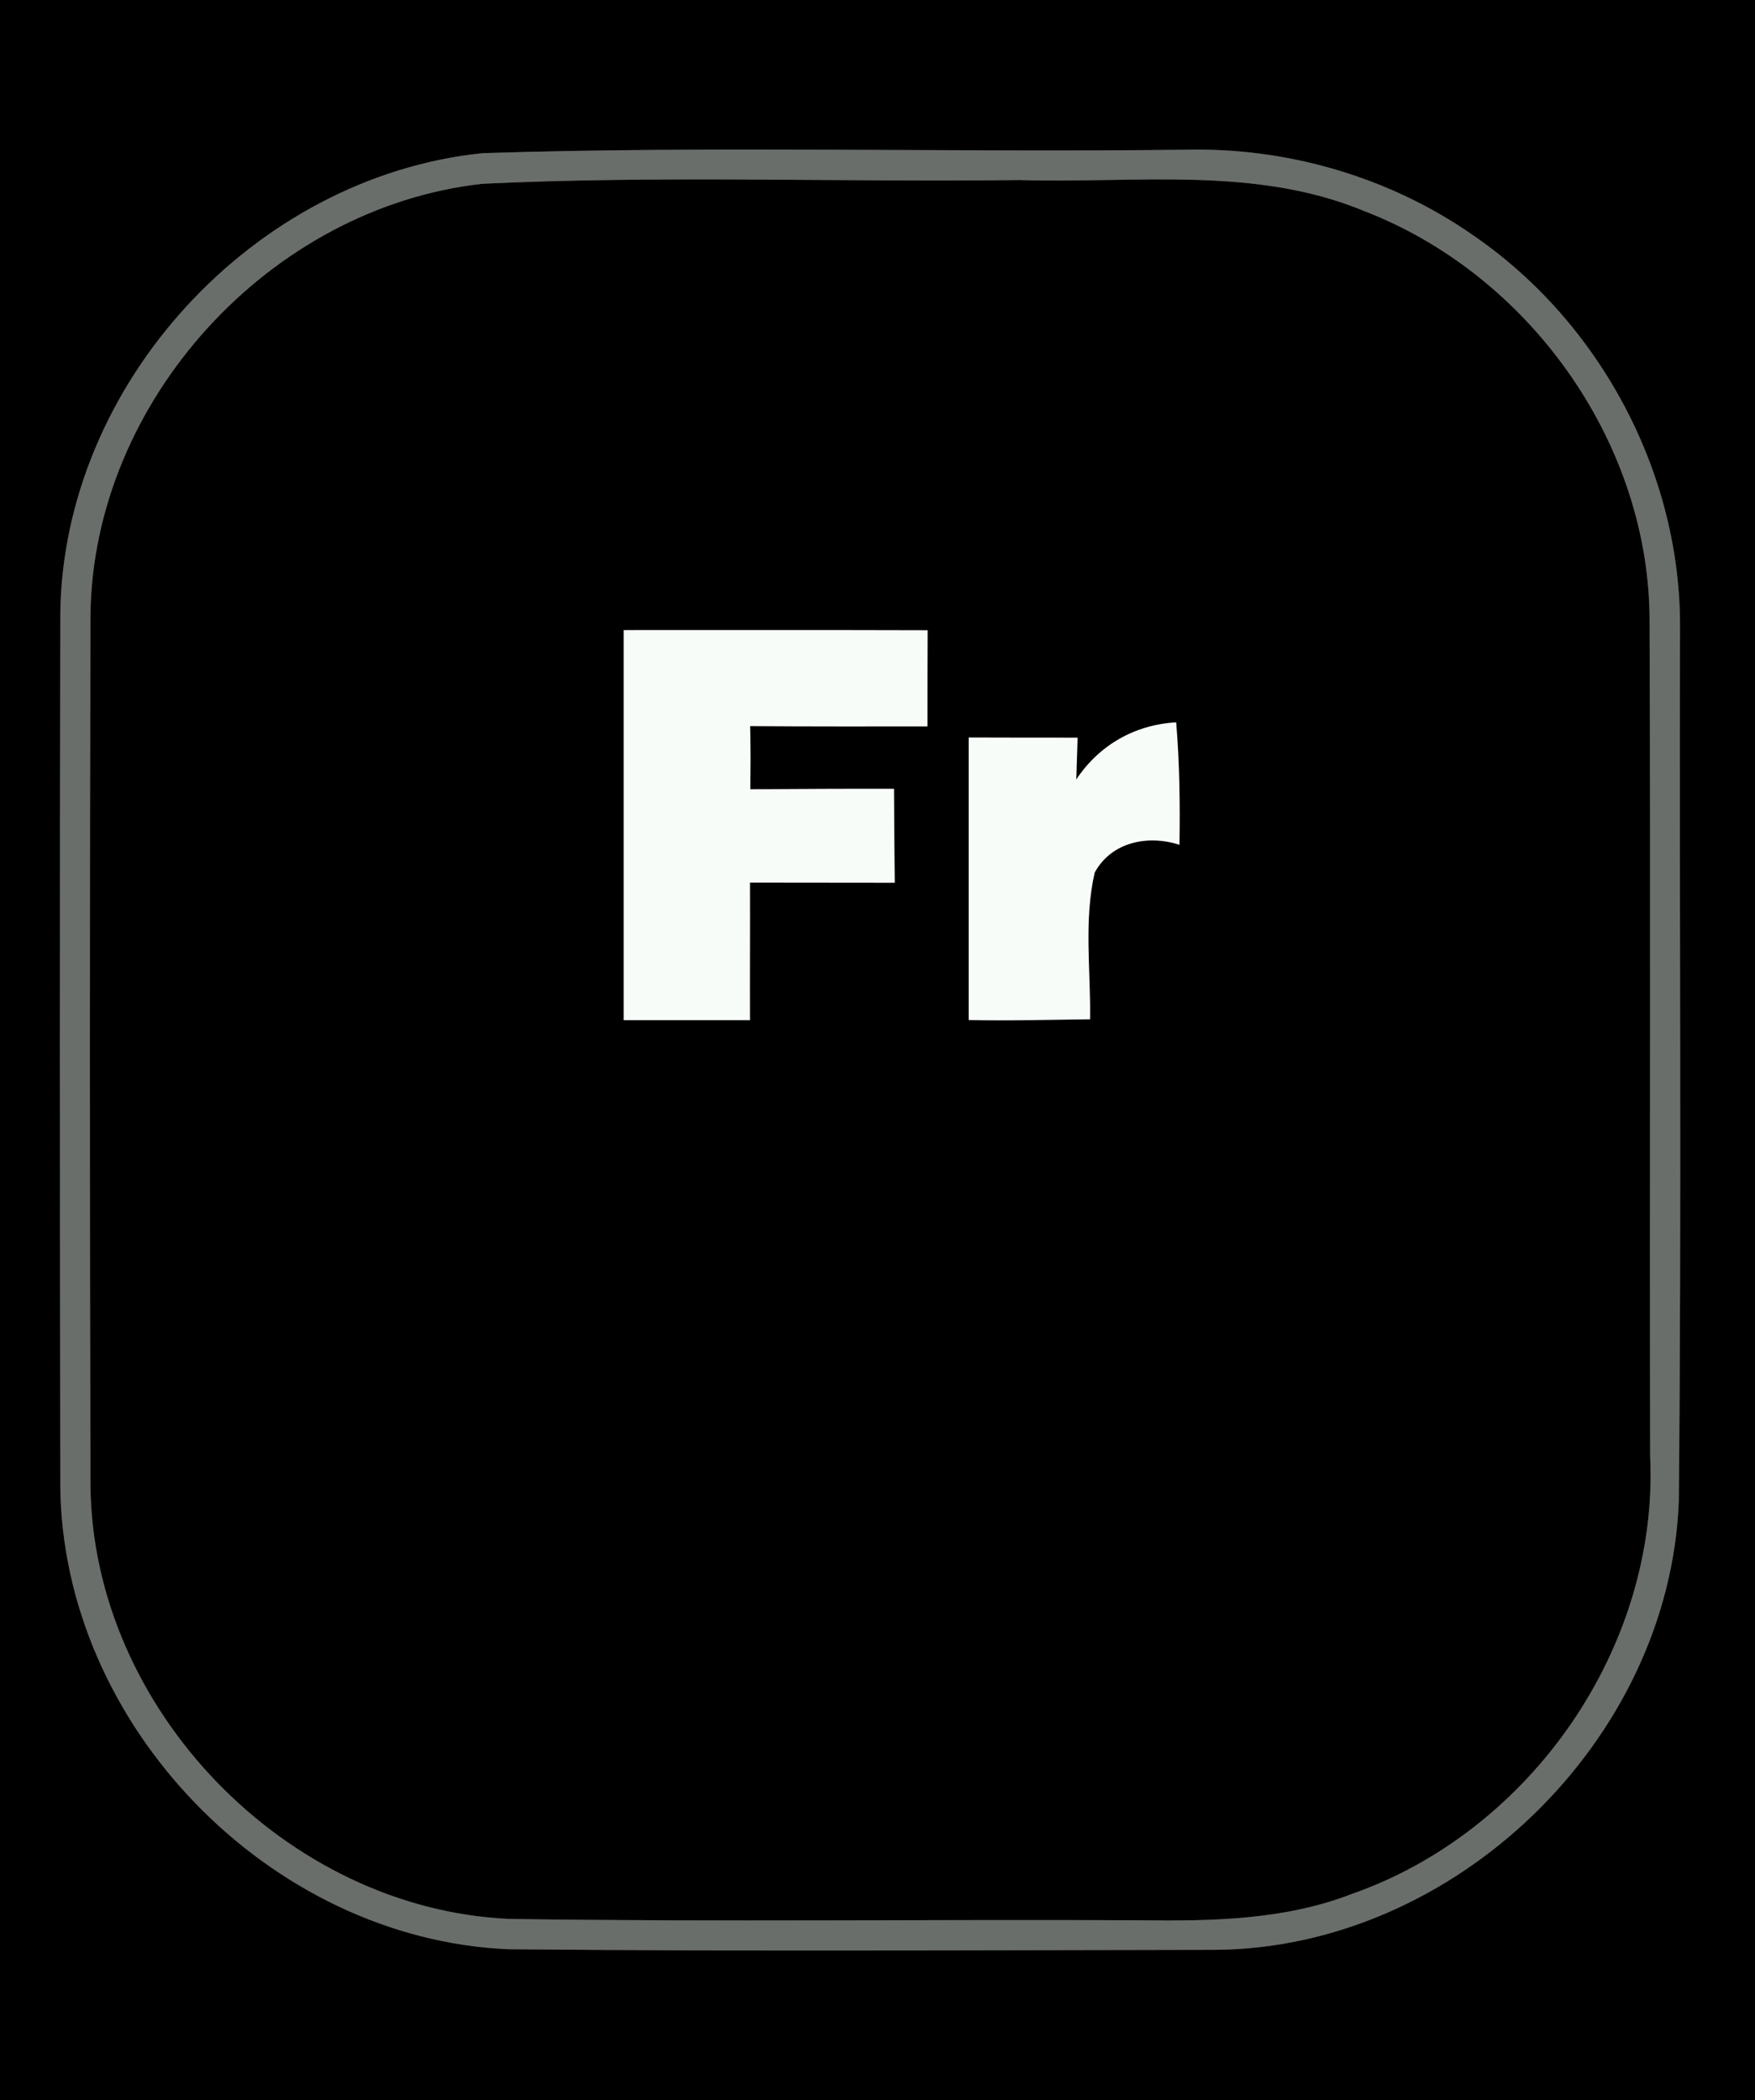 <?xml version="1.0" encoding="UTF-8" ?>
<!DOCTYPE svg PUBLIC "-//W3C//DTD SVG 1.1//EN" "http://www.w3.org/Graphics/SVG/1.1/DTD/svg11.dtd">
<svg width="117px" height="140px" viewBox="0 0 117 140" version="1.1" xmlns="http://www.w3.org/2000/svg">
<rect x="0" y="0" width="117" height="140" fill="#333333" stroke="none"/>
<g id="#000000ff">
<path fill="#000000" opacity="1.00" d=" M 0.00 0.00 L 117.00 0.00 L 117.00 140.00 L 0.00 140.00 L 0.00 0.00 M 32.17 10.21 C 16.92 11.78 4.16 25.62 4.02 40.98 C 3.98 60.32 3.99 79.67 4.02 99.01 C 4.14 114.98 17.96 129.25 33.91 129.93 C 49.60 130.08 65.30 129.99 80.99 129.97 C 96.97 129.87 111.30 116.04 111.92 100.07 C 112.11 80.70 111.95 61.33 112.00 41.97 C 112.10 31.66 106.74 21.55 98.26 15.72 C 92.67 11.80 85.81 9.81 78.99 9.98 C 63.39 10.17 47.77 9.71 32.17 10.21 Z" />
<path fill="#000000" opacity="1.00" d=" M 32.16 12.25 C 44.09 11.68 56.05 12.15 67.98 12.00 C 75.63 12.24 83.63 11.04 90.90 14.05 C 101.81 18.23 109.79 29.25 109.97 40.99 C 110.05 59.67 109.97 78.35 110.01 97.03 C 110.62 109.75 102.08 122.07 90.11 126.25 C 85.62 127.99 80.76 128.06 76.02 128.00 C 61.99 127.93 47.95 128.12 33.93 127.91 C 19.08 127.23 6.19 113.93 6.03 99.06 C 5.98 79.70 5.98 60.34 6.03 40.98 C 6.20 26.71 18.00 13.82 32.16 12.25 M 41.58 42.00 C 41.58 50.67 41.58 59.33 41.58 68.00 C 44.39 68.00 47.19 68.00 50.00 68.00 C 49.99 64.94 50.01 61.89 50.00 58.83 C 53.22 58.84 56.43 58.83 59.65 58.84 C 59.62 56.75 59.61 54.67 59.60 52.58 C 56.40 52.57 53.21 52.59 50.02 52.61 C 50.04 51.21 50.05 49.80 50.01 48.40 C 53.95 48.43 57.89 48.42 61.83 48.42 C 61.83 46.28 61.83 44.14 61.84 42.01 C 55.09 41.99 48.34 42.00 41.58 42.00 M 64.58 49.16 C 64.58 55.44 64.58 61.72 64.58 67.99 C 67.28 68.05 69.98 67.97 72.67 67.94 C 72.72 64.69 72.24 61.36 72.98 58.16 C 74.10 56.11 76.53 55.63 78.63 56.31 C 78.67 53.59 78.64 50.86 78.41 48.15 C 75.65 48.31 73.28 49.66 71.75 51.96 C 71.77 51.27 71.82 49.87 71.84 49.17 C 69.42 49.17 67.00 49.17 64.58 49.16 Z" />
</g>
<g id="#6a6e6aff">
<path fill="#6a6e6a" opacity="1.00" d=" M 32.17 10.21 C 47.77 9.71 63.39 10.17 78.99 9.98 C 85.81 9.81 92.67 11.80 98.26 15.72 C 106.74 21.55 112.10 31.66 112.00 41.97 C 111.95 61.33 112.11 80.70 111.92 100.07 C 111.30 116.04 96.97 129.87 80.99 129.97 C 65.30 129.99 49.60 130.08 33.91 129.93 C 17.96 129.25 4.14 114.98 4.02 99.01 C 3.99 79.67 3.98 60.32 4.02 40.98 C 4.16 25.62 16.92 11.78 32.17 10.21 M 32.16 12.25 C 18.00 13.82 6.20 26.71 6.03 40.98 C 5.98 60.34 5.98 79.70 6.03 99.06 C 6.19 113.93 19.08 127.23 33.93 127.91 C 47.95 128.12 61.99 127.93 76.02 128.00 C 80.76 128.06 85.62 127.99 90.11 126.25 C 102.08 122.07 110.62 109.75 110.01 97.03 C 109.97 78.35 110.05 59.67 109.97 40.99 C 109.79 29.25 101.81 18.23 90.90 14.05 C 83.63 11.04 75.63 12.24 67.98 12.00 C 56.05 12.15 44.09 11.68 32.16 12.25 Z" />
</g>
<g id="#f8fcf8ff">
<path fill="#f8fcf8" opacity="1.00" d=" M 41.58 42.00 C 48.34 42.00 55.09 41.99 61.84 42.01 C 61.83 44.14 61.83 46.28 61.83 48.42 C 57.89 48.42 53.95 48.43 50.01 48.40 C 50.05 49.80 50.04 51.21 50.02 52.61 C 53.21 52.59 56.40 52.57 59.60 52.58 C 59.61 54.67 59.62 56.75 59.65 58.84 C 56.43 58.83 53.22 58.84 50.00 58.83 C 50.01 61.89 49.99 64.94 50.00 68.00 C 47.19 68.00 44.39 68.00 41.58 68.00 C 41.58 59.33 41.58 50.67 41.58 42.00 Z" />
<path fill="#f8fcf8" opacity="1.00" d=" M 64.58 49.16 C 67.00 49.17 69.42 49.17 71.84 49.17 C 71.82 49.87 71.77 51.27 71.75 51.96 C 73.28 49.66 75.65 48.31 78.41 48.15 C 78.64 50.86 78.67 53.59 78.63 56.31 C 76.53 55.63 74.10 56.11 72.98 58.16 C 72.24 61.36 72.72 64.69 72.67 67.94 C 69.98 67.97 67.28 68.05 64.58 67.99 C 64.58 61.72 64.58 55.44 64.58 49.16 Z" />
</g>
</svg>
